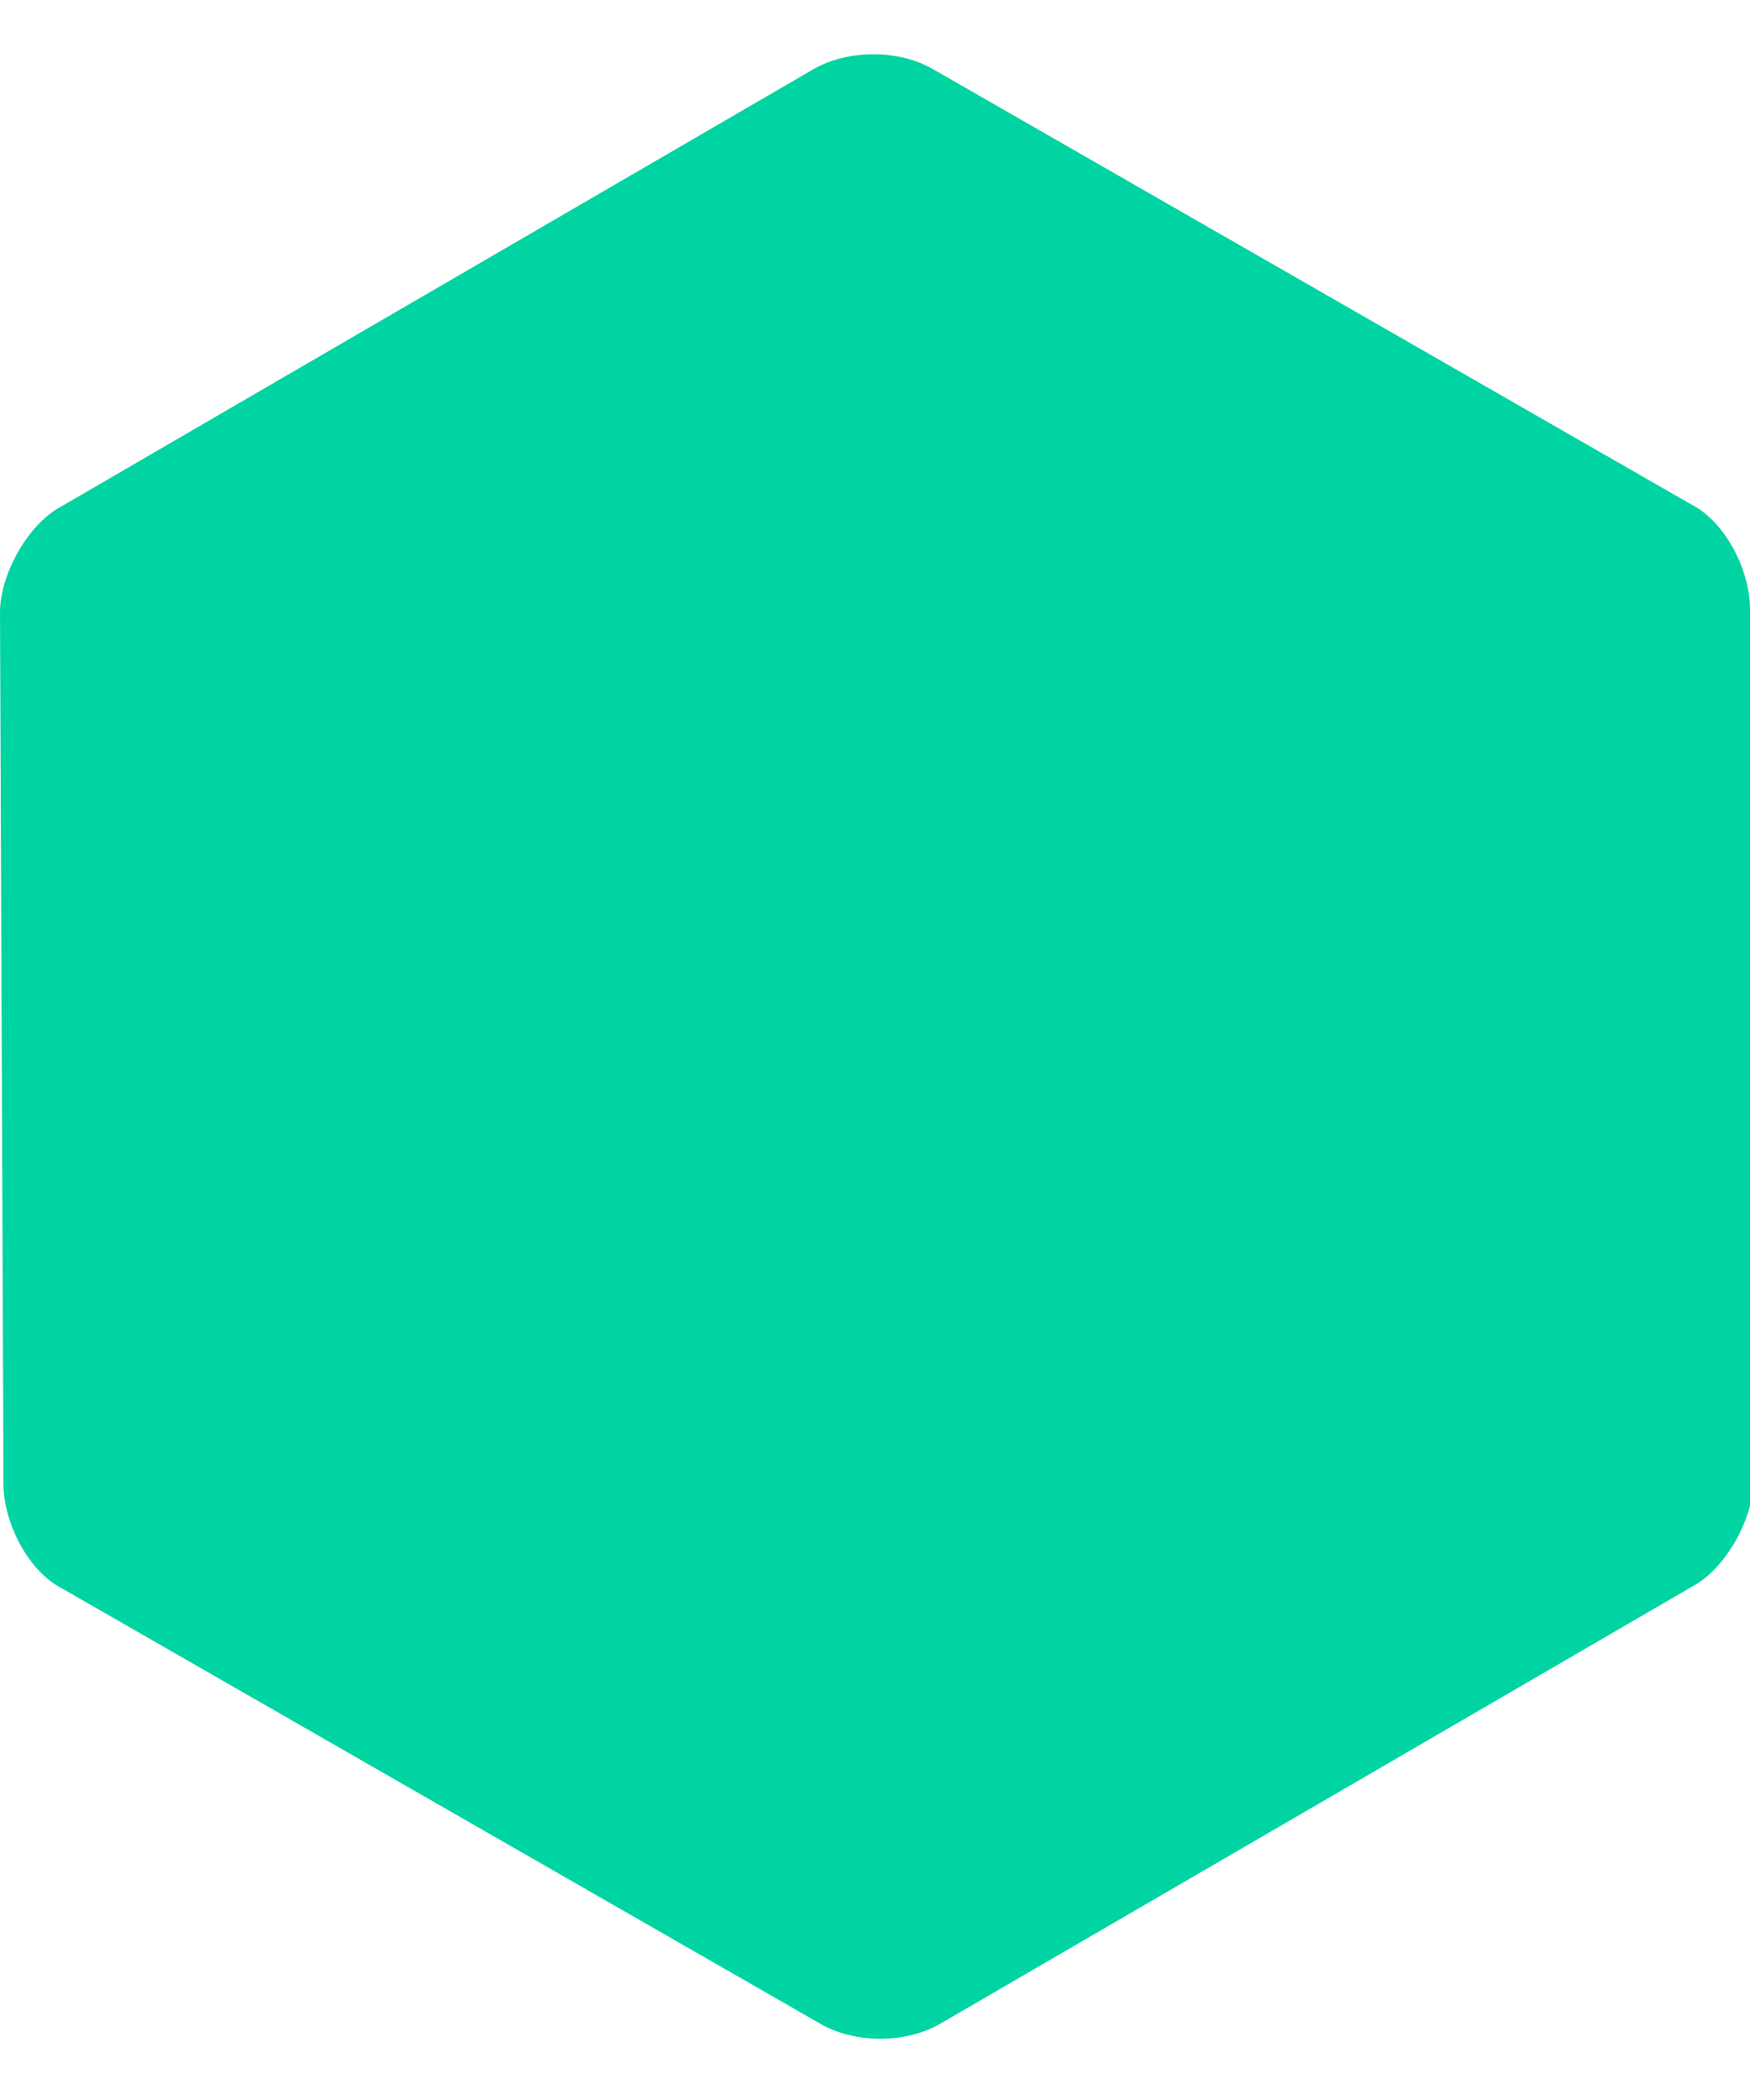 <?xml version="1.0" encoding="utf-8"?>
<!-- Generator: Adobe Illustrator 18.1.1, SVG Export Plug-In . SVG Version: 6.00 Build 0)  -->
<svg version="1.1" id="Layer_1" xmlns="http://www.w3.org/2000/svg" xmlns:xlink="http://www.w3.org/1999/xlink" x="0px" y="0px"
	 width="50px" height="60px" viewBox="0 0 50 60" enable-background="new 0 0 50 60" xml:space="preserve">
<path fill="#00D4A2" d="M50.1,42.3c0,1.1-0.8,2.5-1.7,3L26.9,57.8c-1,0.6-2.5,0.6-3.5,0L1.8,45.4c-1-0.5-1.7-1.9-1.7-3L0,17.5
	c0-1.1,0.8-2.5,1.7-3L23.2,2c1-0.6,2.5-0.6,3.5,0l21.6,12.4c1,0.5,1.7,1.9,1.7,3L50.1,42.3z"/>
</svg>
